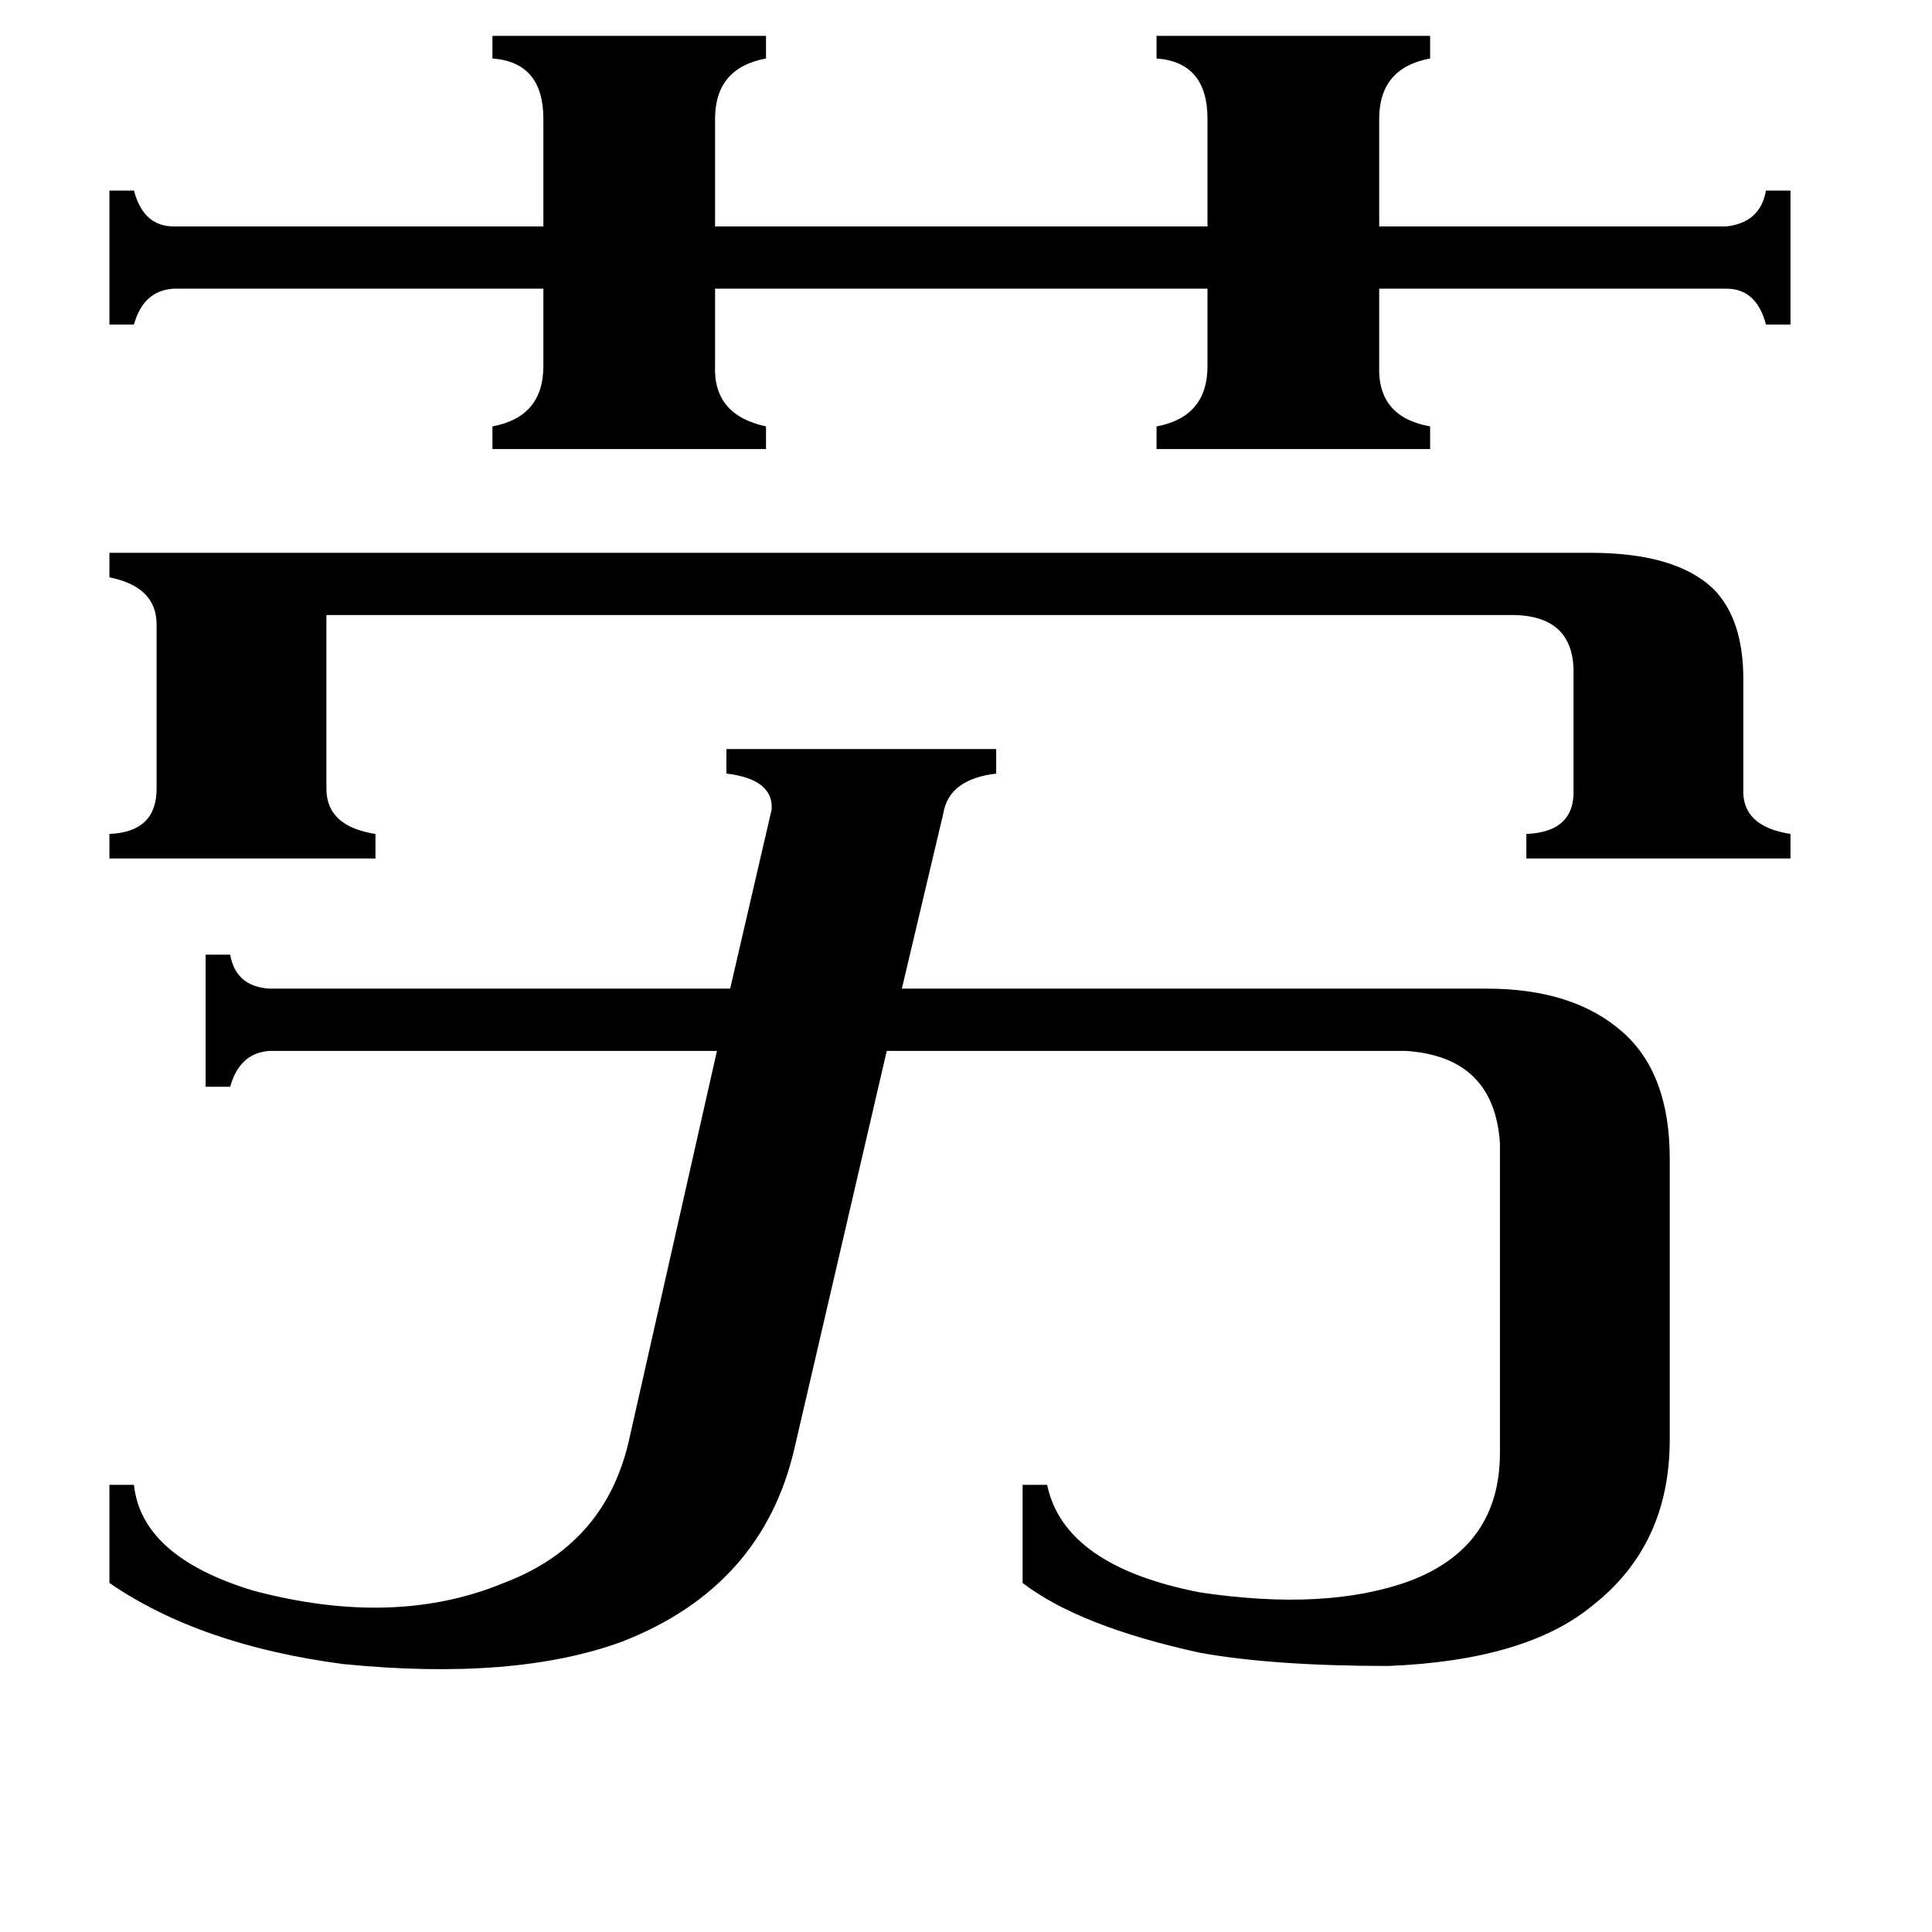 <svg xmlns="http://www.w3.org/2000/svg" viewBox="0 -800 1024 1024">
	<path fill="#000000" d="M843 -507Q888 -507 908 -488Q924 -472 924 -440V-382Q923 -362 949 -358V-345H809V-358Q835 -359 834 -382V-442Q835 -475 799 -474H173V-382Q173 -362 199 -358V-345H58V-358Q83 -359 83 -382V-469Q83 -489 58 -494V-507ZM261 -781H406V-769Q379 -764 379 -737V-680H640V-737Q640 -767 613 -769V-781H758V-769Q731 -764 731 -737V-680H915Q933 -682 936 -699H949V-628H936Q931 -647 915 -647H731V-606Q730 -579 758 -574V-562H613V-574Q640 -579 640 -606V-647H379V-606Q378 -580 406 -574V-562H261V-574Q288 -579 288 -606V-647H92Q76 -646 71 -628H58V-699H71Q76 -680 92 -680H288V-737Q288 -767 261 -769ZM421 -32Q404 41 330 70Q273 91 182 82Q106 72 58 39V-13H71Q75 25 134 43Q209 63 267 39Q320 19 333 -35L380 -243H143Q127 -242 122 -224H109V-294H122Q125 -277 143 -276H387L409 -371Q410 -387 385 -390V-403H528V-390Q503 -387 500 -369L478 -276H788Q834 -276 860 -253Q885 -231 885 -186V-37Q885 19 844 51Q809 80 736 83Q675 83 636 76Q572 62 542 39V-13H555Q564 30 636 44Q703 54 747 38Q795 20 795 -30V-194Q792 -240 745 -243H470Z"/>
</svg>
